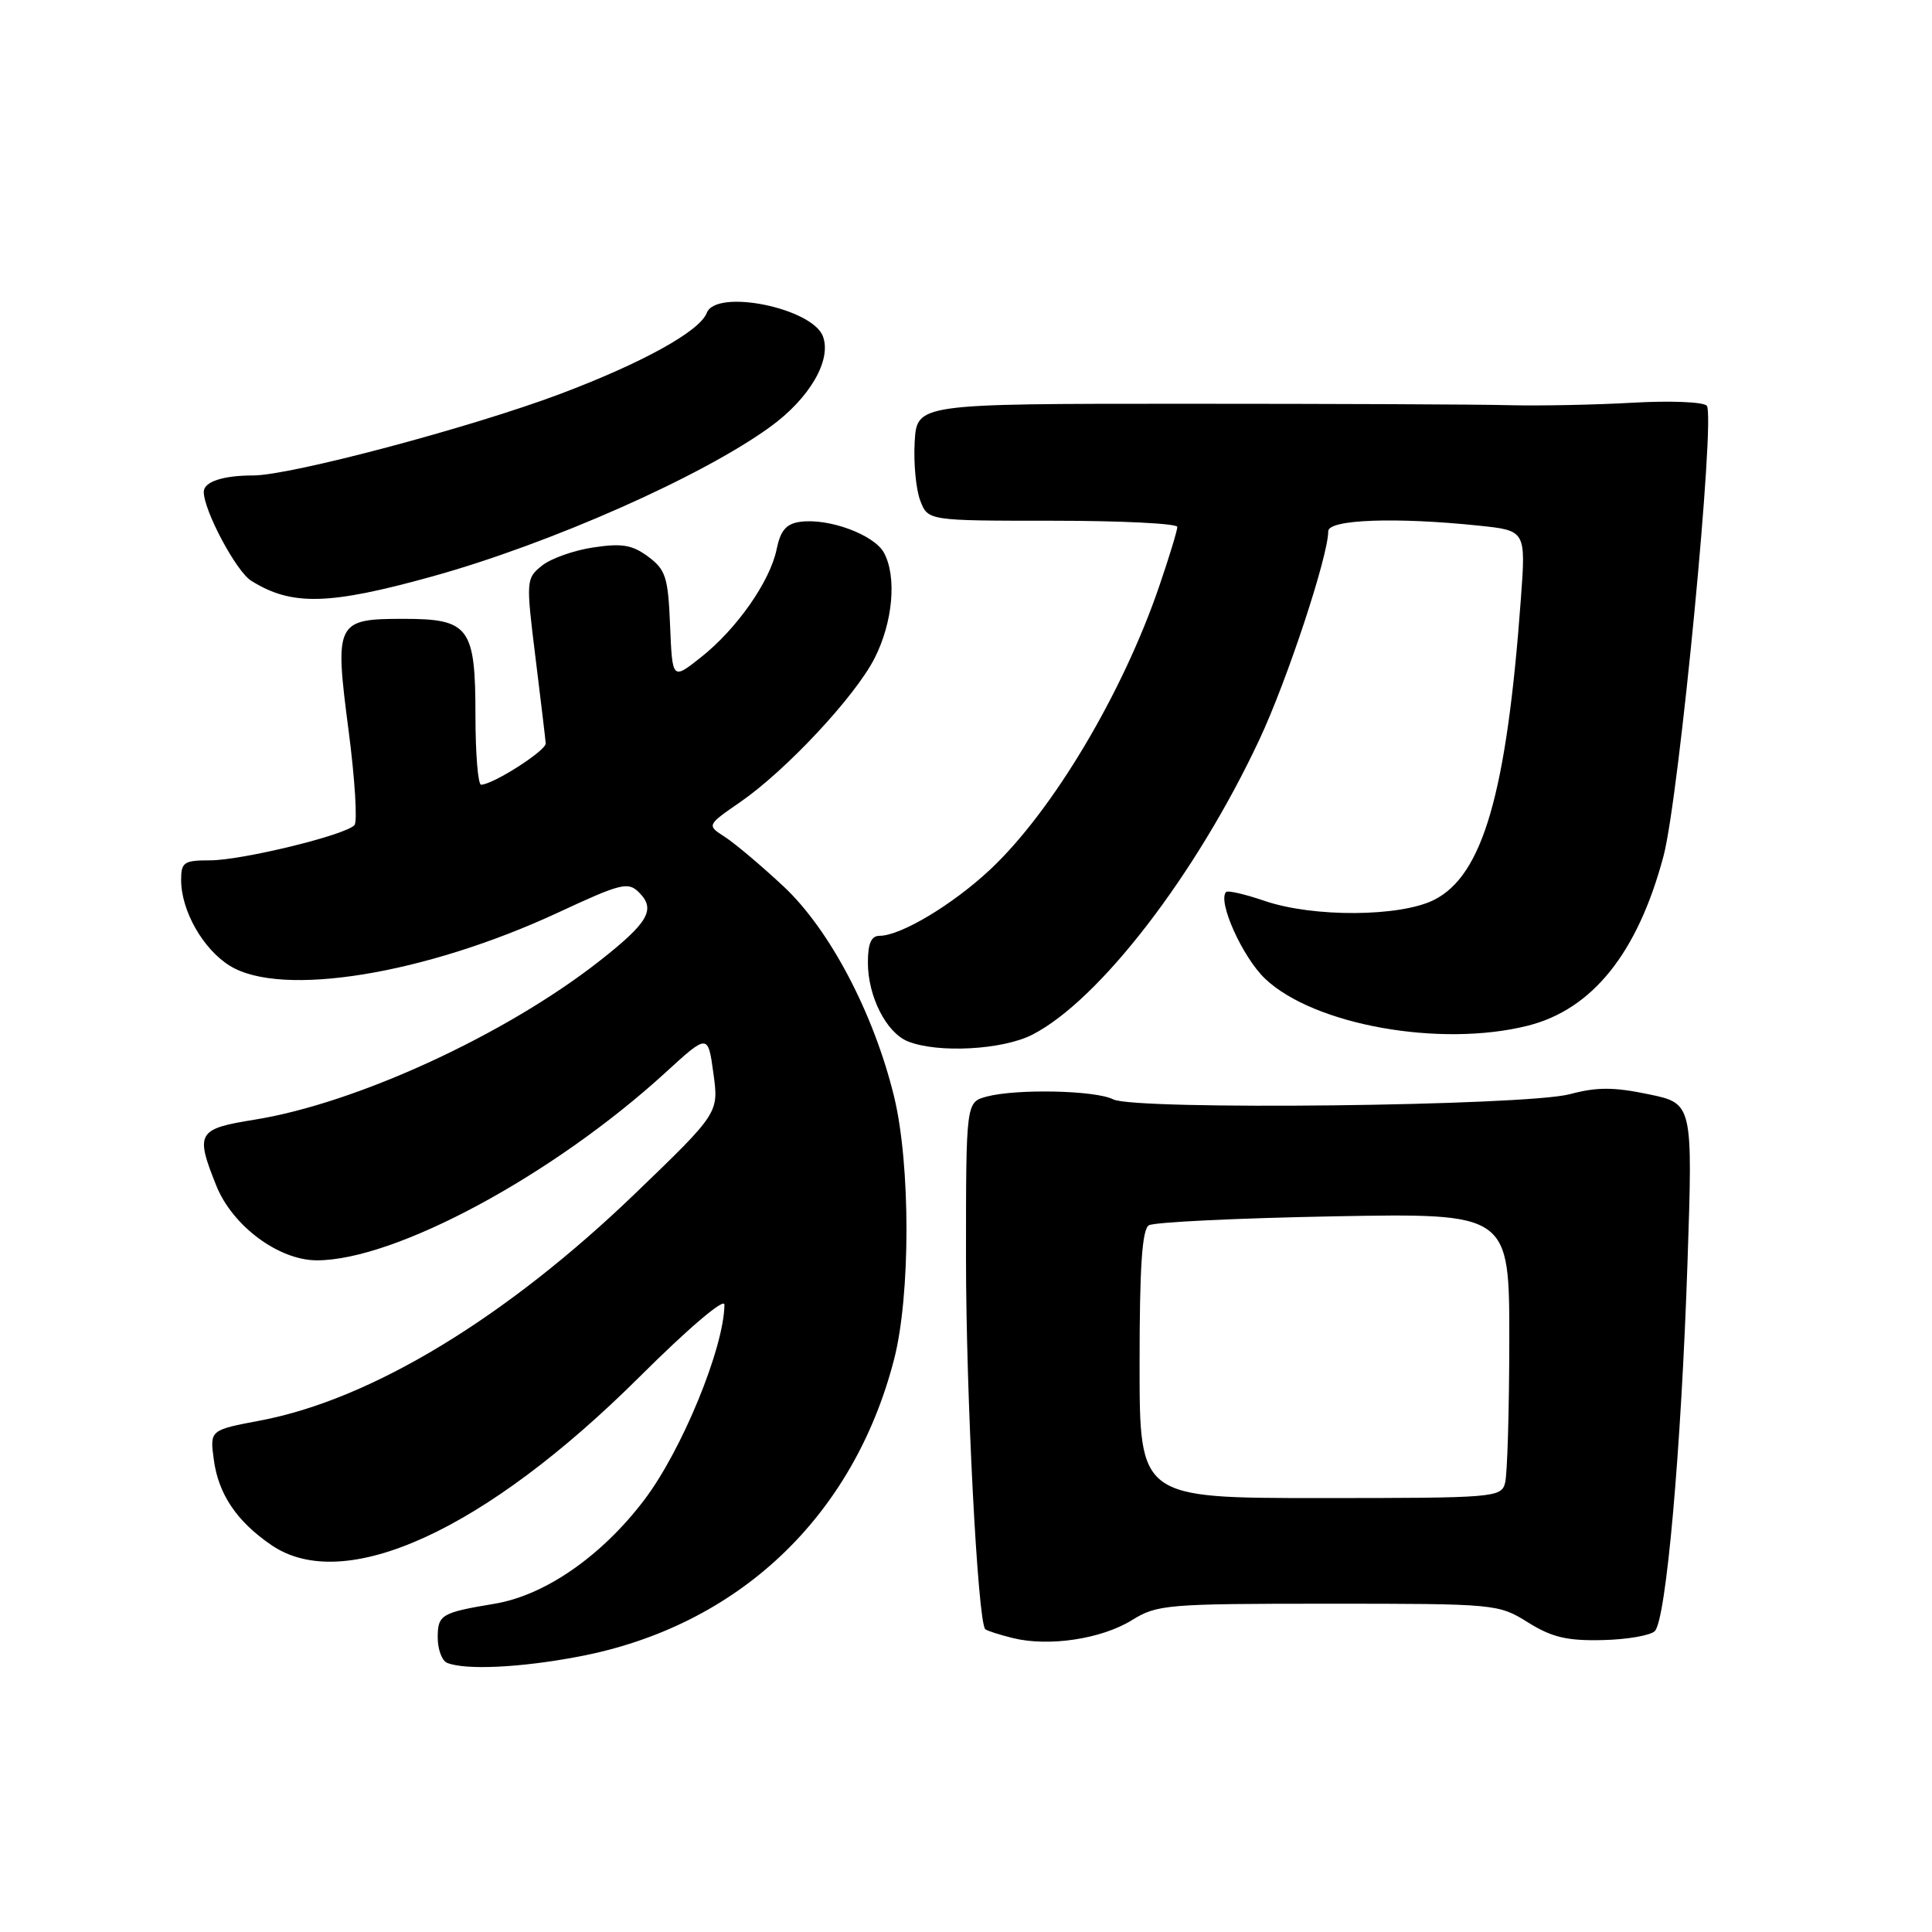 <?xml version="1.0" encoding="UTF-8" standalone="no"?>
<!DOCTYPE svg PUBLIC "-//W3C//DTD SVG 1.1//EN" "http://www.w3.org/Graphics/SVG/1.1/DTD/svg11.dtd" >
<svg xmlns="http://www.w3.org/2000/svg" xmlns:xlink="http://www.w3.org/1999/xlink" version="1.1" viewBox="0 0 256 256">
 <g >
 <path fill="currentColor"
d=" M 76.66 219.51 C 97.73 215.52 113.07 201.06 118.47 180.12 C 120.66 171.65 120.66 154.31 118.47 145.30 C 115.78 134.28 109.95 123.18 103.83 117.46 C 100.90 114.72 97.41 111.78 96.07 110.91 C 93.64 109.35 93.64 109.35 98.07 106.29 C 104.13 102.11 113.30 92.30 115.88 87.23 C 118.31 82.46 118.85 76.46 117.14 73.26 C 115.85 70.85 109.78 68.61 105.99 69.15 C 104.17 69.41 103.41 70.31 102.91 72.77 C 102.04 77.03 97.63 83.34 92.87 87.10 C 89.09 90.10 89.09 90.10 88.79 82.90 C 88.53 76.49 88.22 75.50 85.90 73.77 C 83.79 72.20 82.42 71.96 78.61 72.54 C 76.04 72.92 72.97 74.01 71.80 74.96 C 69.71 76.65 69.69 76.91 70.95 87.09 C 71.66 92.82 72.27 97.95 72.31 98.50 C 72.38 99.45 65.35 103.95 63.75 103.98 C 63.34 103.99 63.00 99.87 63.00 94.83 C 63.00 83.10 62.18 82.00 53.47 82.00 C 44.52 82.00 44.31 82.42 46.19 96.80 C 47.03 103.24 47.38 108.88 46.97 109.33 C 45.81 110.65 32.04 114.00 27.82 114.00 C 24.37 114.00 24.00 114.25 24.00 116.60 C 24.00 120.67 26.90 125.78 30.47 127.98 C 37.30 132.20 56.31 129.11 73.95 120.92 C 82.31 117.03 83.23 116.80 84.68 118.26 C 86.93 120.50 85.91 122.25 79.46 127.32 C 67.00 137.10 47.25 146.19 33.75 148.36 C 26.15 149.58 25.85 150.09 28.65 157.08 C 30.79 162.44 36.93 167.00 41.99 167.00 C 52.38 167.00 73.27 155.75 88.18 142.12 C 93.81 136.97 93.81 136.97 94.53 142.22 C 95.25 147.47 95.25 147.47 84.16 158.15 C 67.04 174.63 49.21 185.43 34.53 188.22 C 27.80 189.49 27.80 189.49 28.33 193.41 C 28.94 198.00 31.39 201.62 35.99 204.75 C 45.65 211.33 64.28 202.80 84.75 182.43 C 91.20 176.01 95.99 171.93 95.99 172.87 C 95.95 178.56 90.34 192.22 85.35 198.77 C 79.70 206.21 72.19 211.41 65.50 212.51 C 58.48 213.68 58.00 213.96 58.00 216.98 C 58.00 218.55 58.56 220.06 59.25 220.34 C 61.69 221.32 68.93 220.98 76.66 219.51 Z  M 150.00 214.67 C 153.32 212.61 154.64 212.50 176.00 212.50 C 198.21 212.50 198.55 212.53 202.47 214.98 C 205.63 216.95 207.64 217.43 212.33 217.32 C 215.56 217.25 218.69 216.71 219.27 216.13 C 220.77 214.63 222.77 192.12 223.60 167.35 C 224.31 146.21 224.31 146.21 218.43 144.99 C 213.82 144.03 211.58 144.03 208.03 144.98 C 202.19 146.55 150.37 147.14 147.50 145.67 C 145.16 144.47 134.72 144.25 130.75 145.30 C 128.00 146.04 128.00 146.04 128.00 166.71 C 128.00 184.84 129.55 214.83 130.55 215.87 C 130.74 216.07 132.38 216.60 134.20 217.05 C 138.97 218.23 145.96 217.18 150.00 214.67 Z  M 136.79 137.10 C 145.67 132.55 158.50 115.88 166.88 97.99 C 170.55 90.17 176.00 73.67 176.00 70.39 C 176.00 68.83 184.91 68.50 195.95 69.65 C 202.19 70.30 202.19 70.30 201.52 79.40 C 199.64 105.09 196.49 116.01 190.00 119.25 C 185.49 121.50 174.04 121.57 167.62 119.39 C 165.02 118.50 162.70 117.96 162.47 118.19 C 161.28 119.38 164.66 126.89 167.66 129.71 C 174.15 135.84 190.88 138.82 202.44 135.91 C 211.01 133.75 217.00 126.28 220.42 113.45 C 222.49 105.70 227.36 54.96 226.15 53.75 C 225.65 53.25 221.25 53.08 216.37 53.36 C 211.49 53.64 204.12 53.79 200.00 53.69 C 195.88 53.58 176.53 53.50 157.00 53.50 C 121.50 53.50 121.50 53.50 121.20 58.56 C 121.04 61.35 121.37 64.84 121.93 66.31 C 122.95 69.00 122.95 69.00 139.48 69.00 C 148.56 69.00 156.00 69.37 156.00 69.82 C 156.00 70.28 154.94 73.77 153.64 77.57 C 148.78 91.85 139.45 107.50 131.18 115.24 C 126.21 119.89 119.34 124.00 116.54 124.00 C 115.44 124.00 115.00 125.02 115.00 127.55 C 115.00 132.03 117.44 136.84 120.30 137.99 C 124.25 139.58 132.85 139.12 136.79 137.10 Z  M 57.32 76.37 C 72.87 72.05 93.01 63.14 102.06 56.56 C 107.26 52.79 110.21 47.75 109.05 44.59 C 107.68 40.81 94.90 38.21 93.65 41.46 C 92.72 43.89 85.13 48.09 74.25 52.19 C 62.37 56.66 38.51 63.00 33.54 63.00 C 29.54 63.00 27.00 63.84 27.00 65.17 C 27.00 67.65 31.29 75.70 33.28 76.95 C 38.64 80.31 43.56 80.19 57.32 76.37 Z  M 151.00 180.81 C 151.00 167.90 151.33 162.91 152.23 162.36 C 152.90 161.94 163.93 161.41 176.73 161.17 C 200.00 160.75 200.00 160.75 199.99 177.62 C 199.98 186.91 199.73 195.40 199.43 196.50 C 198.92 198.43 198.05 198.50 174.95 198.50 C 151.00 198.50 151.00 198.50 151.00 180.81 Z "/>
</g>
</svg>